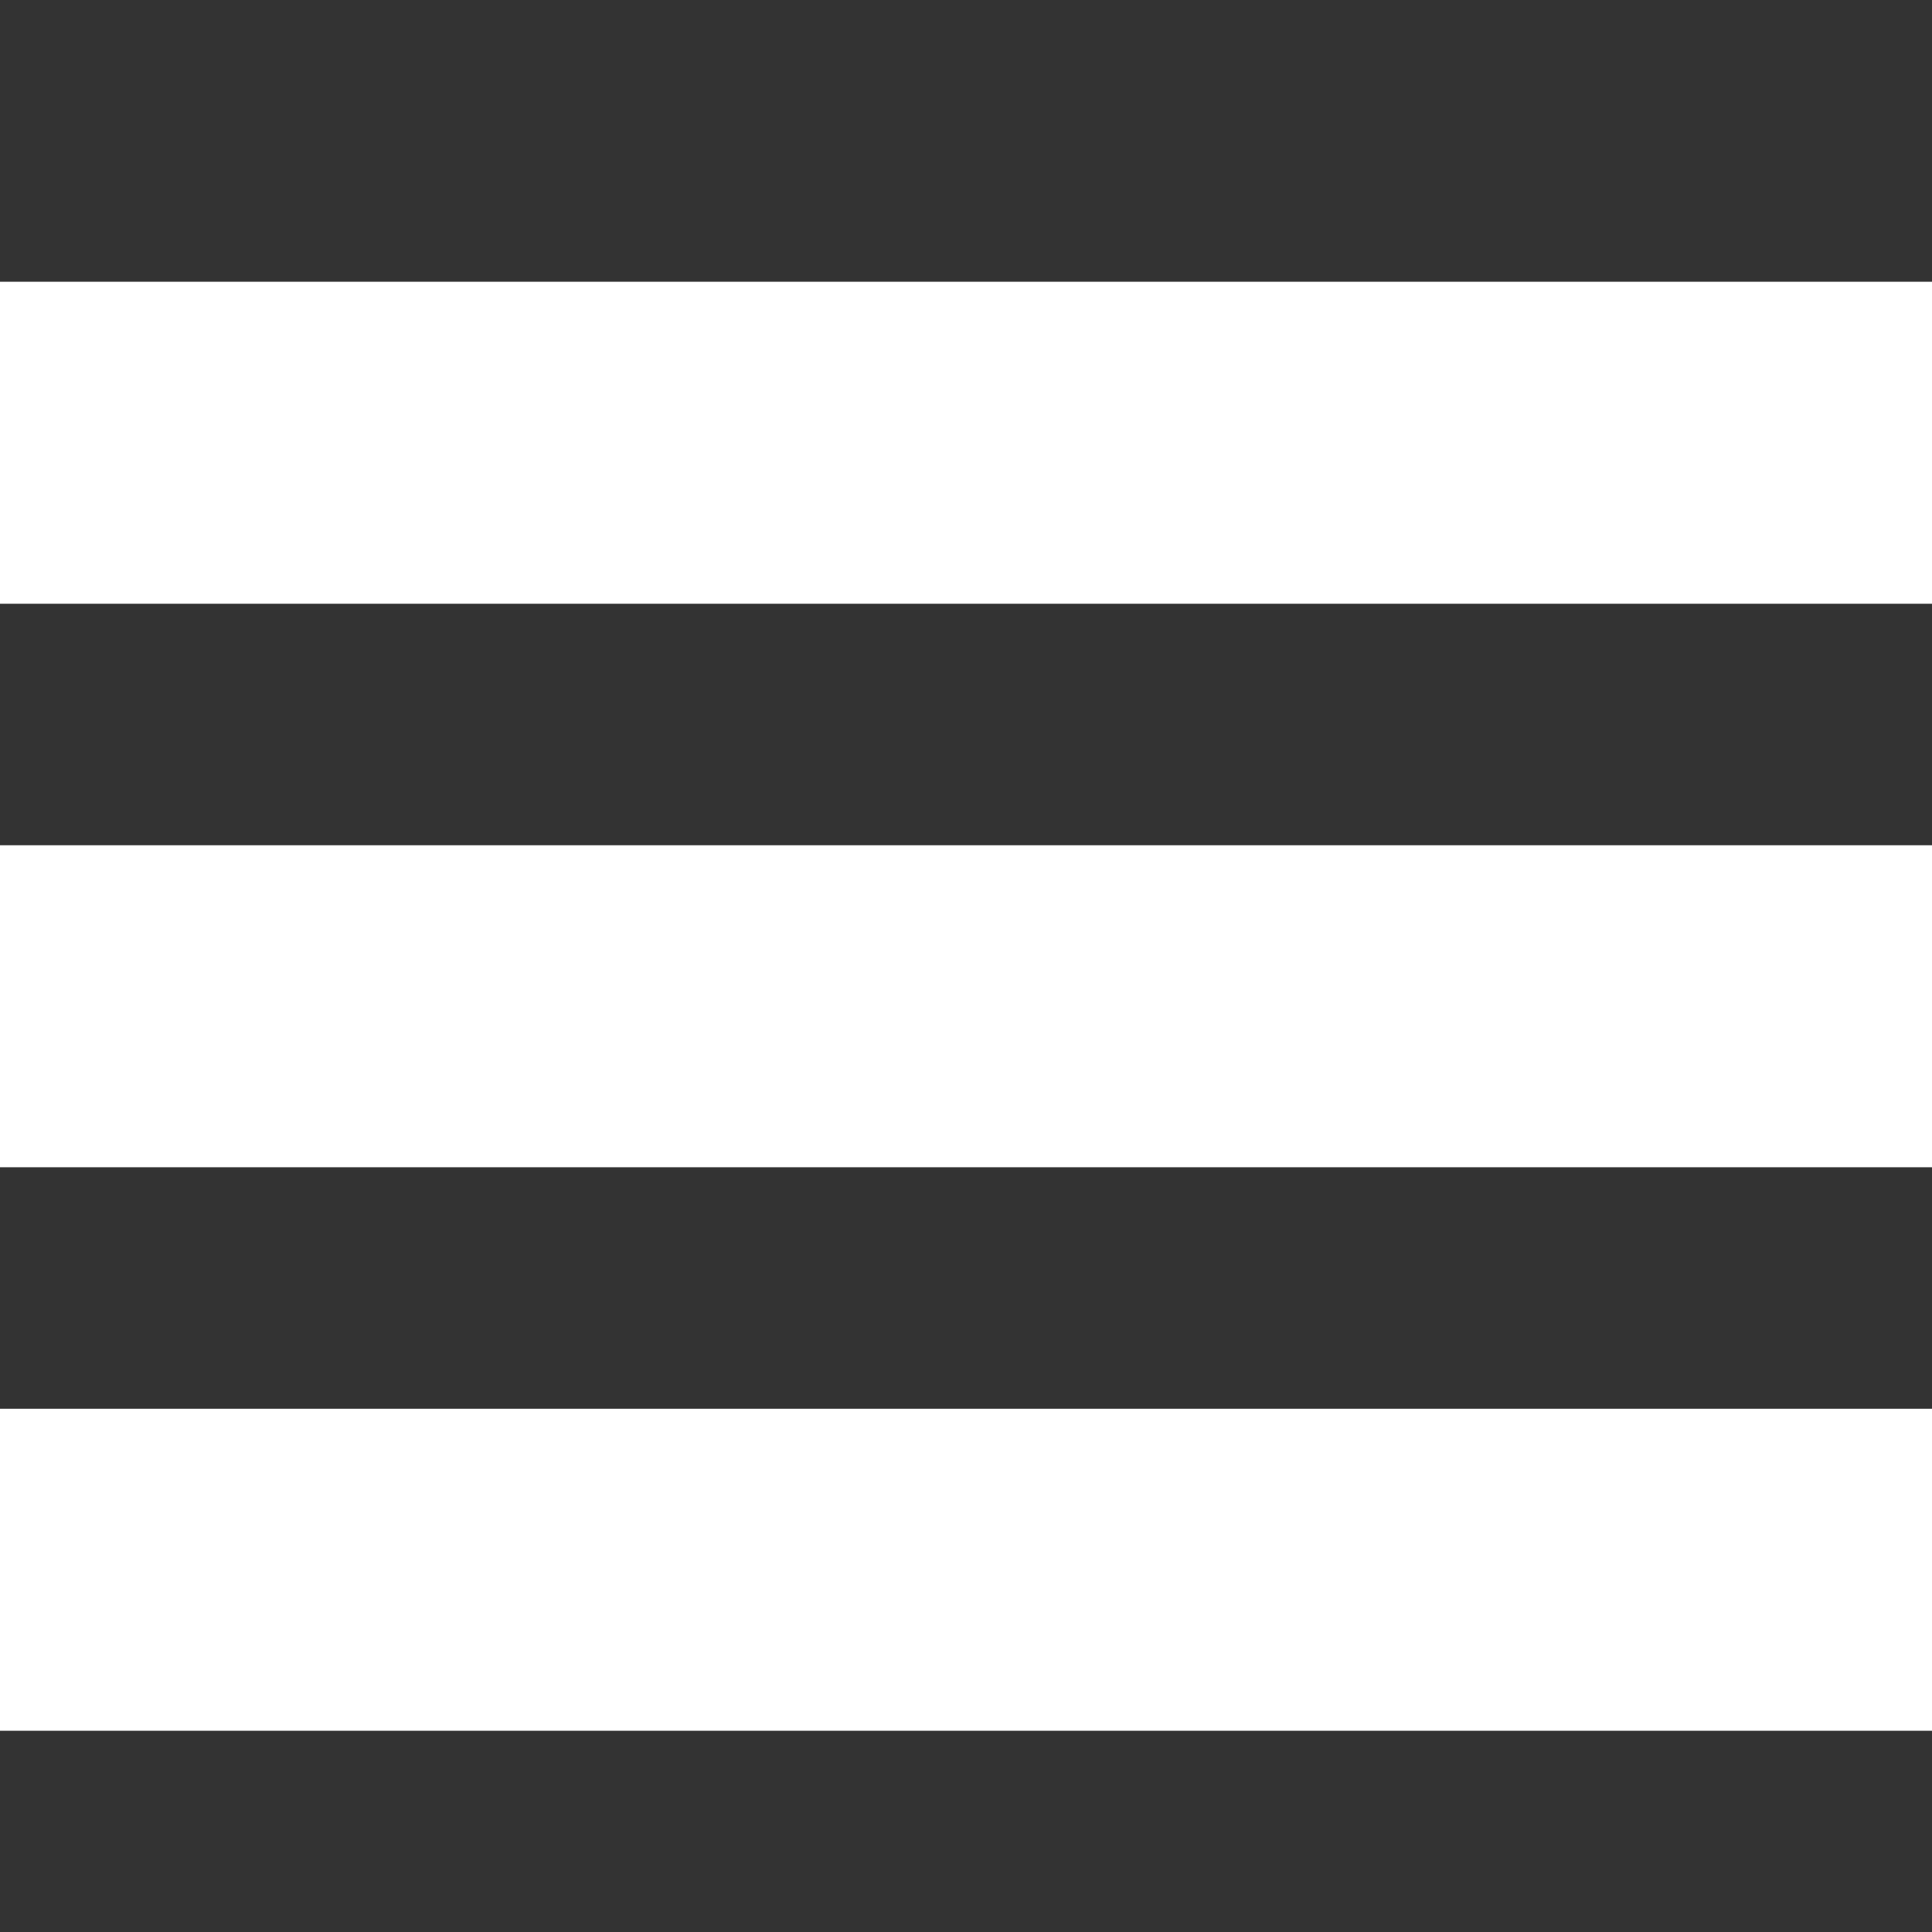 <?xml version="1.0" encoding="UTF-8"?>
<svg xmlns="http://www.w3.org/2000/svg" id="Isolation_Mode" data-name="Isolation Mode"
    viewBox="0 0 24 24" width="20" height="20" fill="#ffffff">
    <rect x="0" y="0" width="24" height="24" fill="#333333" stroke="none"/>
    <rect y="10.5" width="24" height="4" />
    <rect y="3.5" width="24" height="4" />
    <rect y="17.5" width="24" height="4" />
</svg>